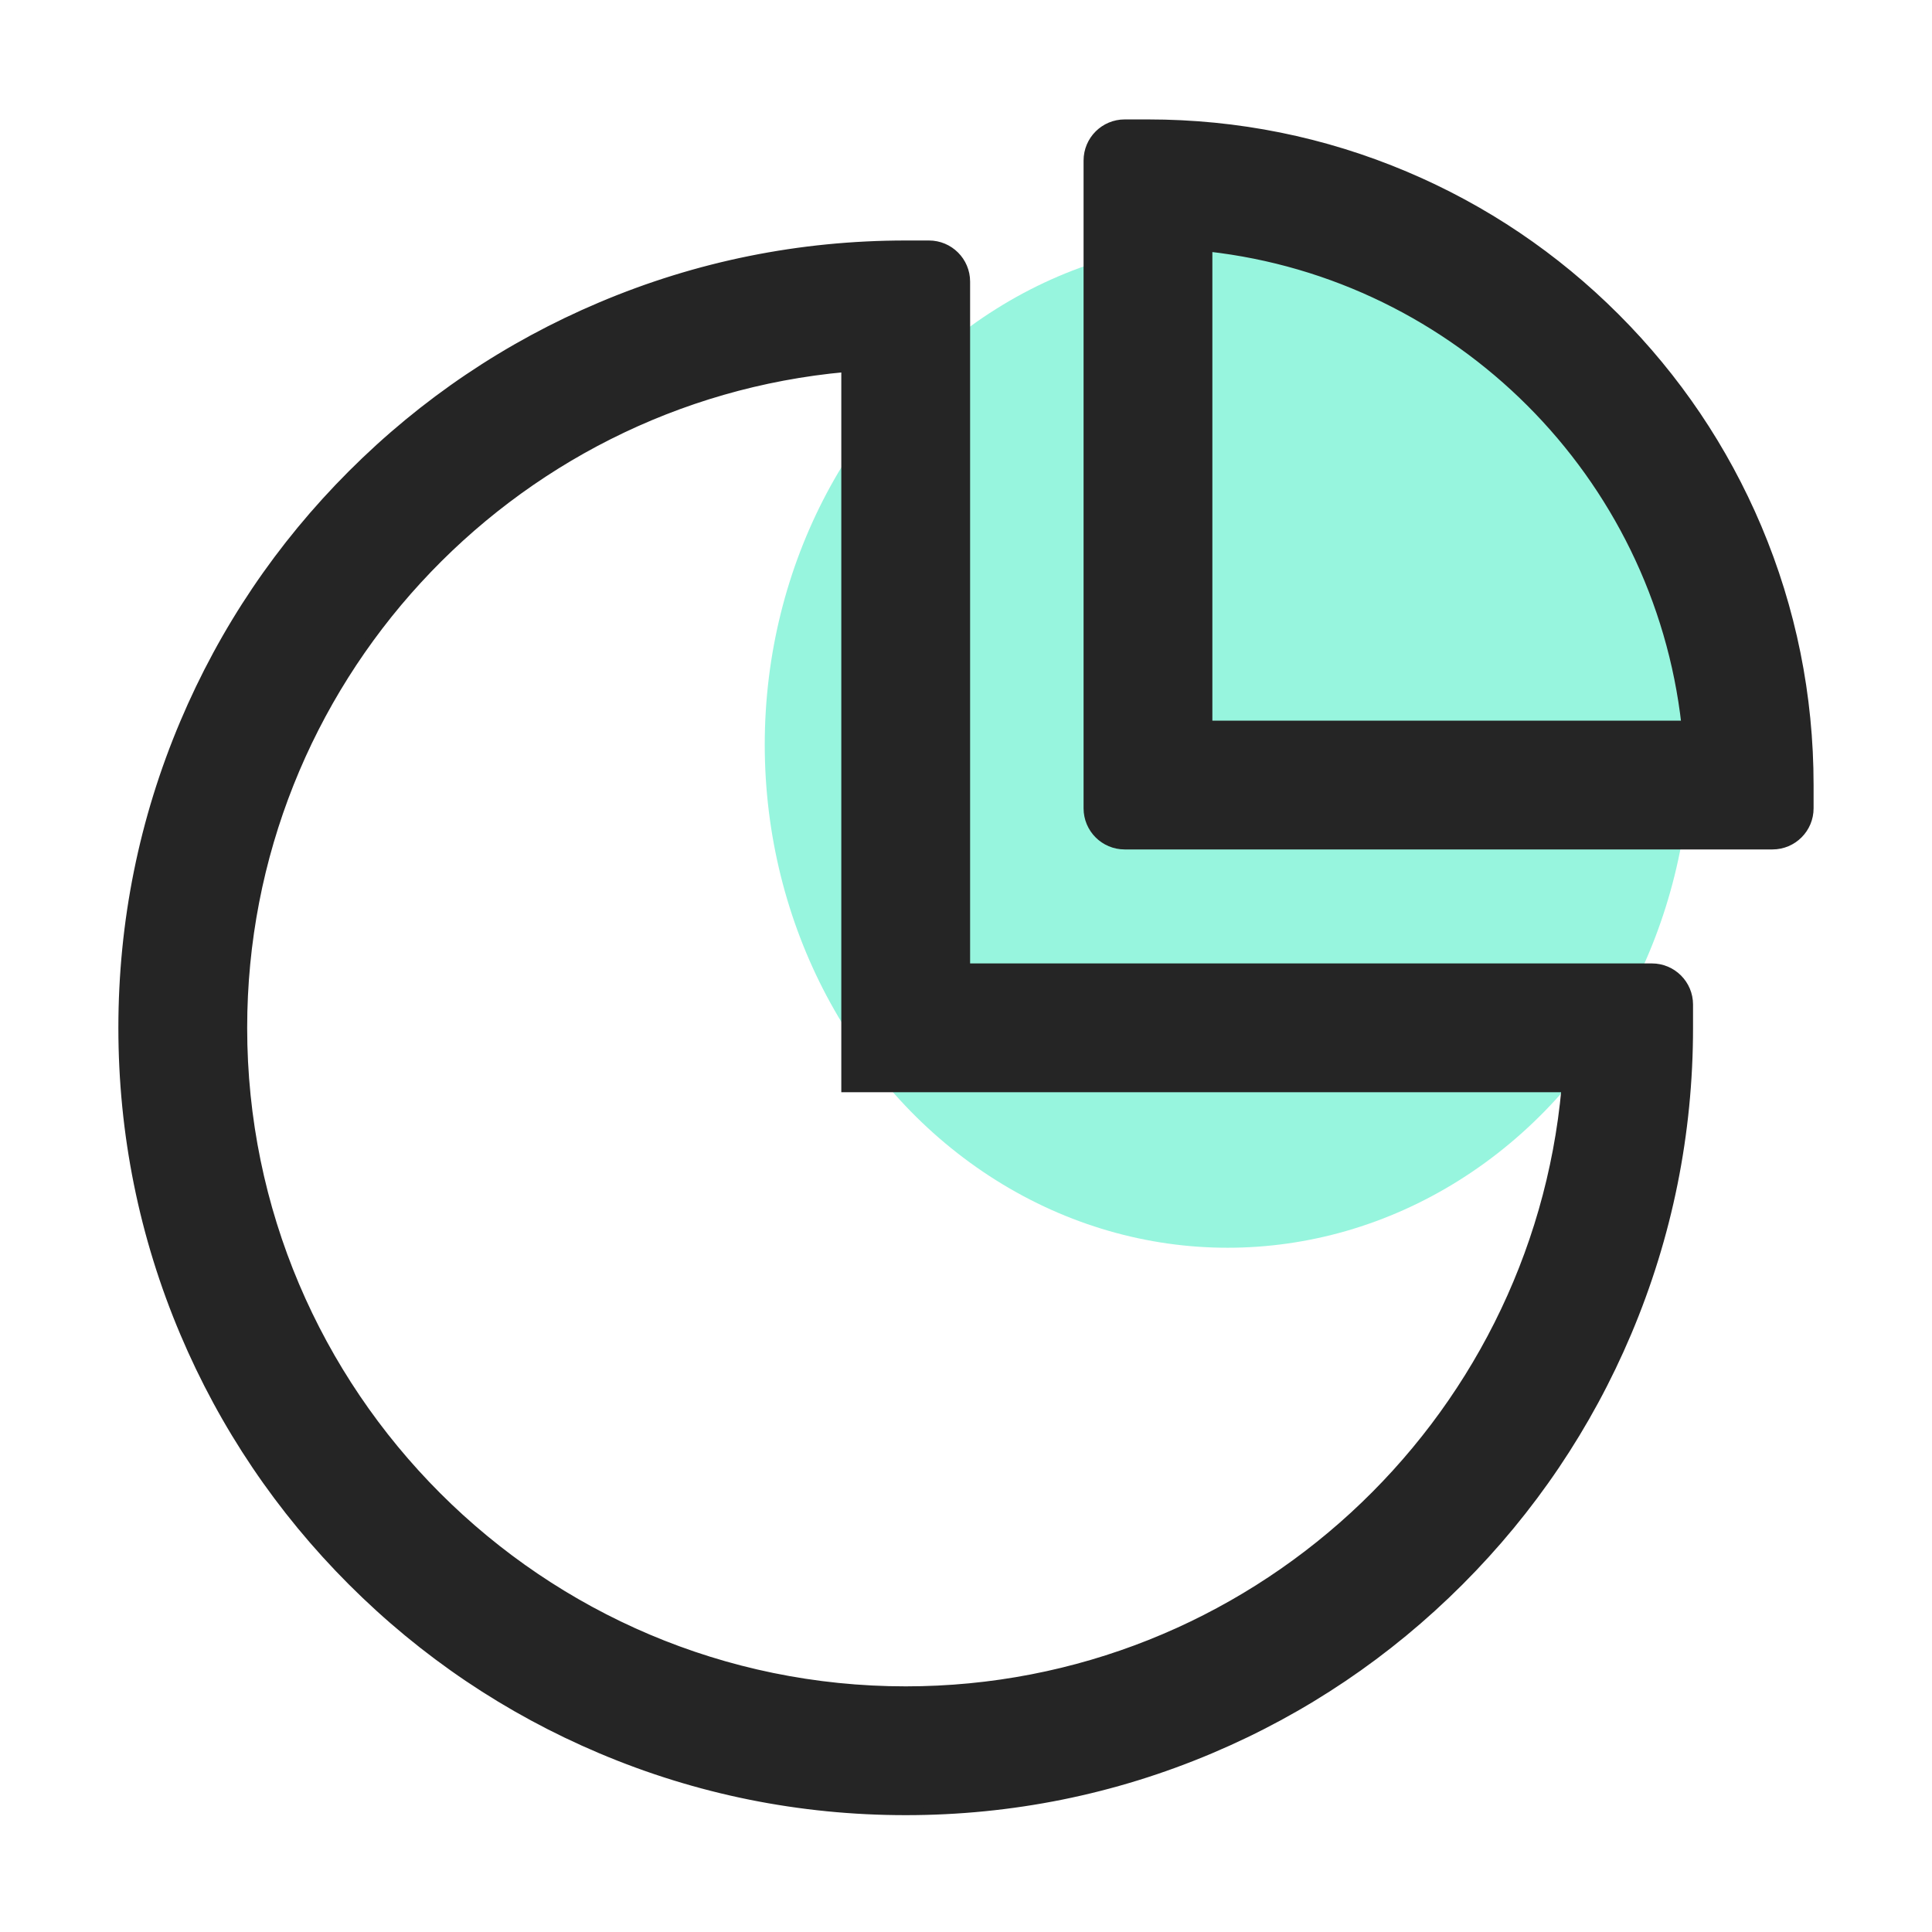 
<svg xmlns="http://www.w3.org/2000/svg" width="48" height="48" viewBox="0 0 48 48" fill="none">
  <g clip-path="url(#clip0_98_2095)">
    <g filter="url(#filter0_f_98_2095)">
      <ellipse cx="30.5" cy="18.5" rx="11.5" ry="12.5" fill="#97F5DE"/>
    </g>
    <mask id="path-2-outside-1_98_2095" maskUnits="userSpaceOnUse" x="2.041" y="2.067" width="44" height="44" fill="black">
      <rect fill="white" x="2.041" y="2.067" width="44" height="44"/>
      <path fill-rule="evenodd" clip-rule="evenodd" d="M27.943 21.004H44.036C44.545 21.004 44.958 20.591 44.958 20.082V19.504C44.958 17.286 44.523 15.133 43.666 13.105C42.837 11.148 41.652 9.39 40.143 7.881C38.635 6.372 36.877 5.187 34.919 4.359C32.892 3.502 30.739 3.067 28.521 3.067H27.943C27.433 3.067 27.021 3.48 27.021 3.989V20.082C27.021 20.592 27.434 21.004 27.943 21.004ZM41.875 18.004H30.021V6.15C36.235 6.843 41.182 11.791 41.875 18.004ZM14.927 43.467C17.327 44.483 19.876 44.997 22.502 44.997C25.128 44.997 27.678 44.483 30.078 43.467C32.395 42.487 34.476 41.084 36.263 39.297C38.05 37.51 39.453 35.429 40.433 33.112C41.449 30.712 41.963 28.163 41.963 25.536V24.958C41.963 24.449 41.55 24.036 41.041 24.036H24.002V6.997C24.002 6.488 23.589 6.075 23.08 6.075H22.502C19.876 6.075 17.327 6.59 14.927 7.605C12.609 8.585 10.528 9.988 8.741 11.775C6.954 13.562 5.551 15.643 4.571 17.961C3.556 20.361 3.041 22.91 3.041 25.536C3.041 28.163 3.556 30.712 4.571 33.112C5.551 35.429 6.954 37.51 8.741 39.297C10.528 41.084 12.609 42.487 14.927 43.467ZM6.041 25.536C6.041 16.965 12.626 9.903 21.002 9.143V27.036H38.895C38.135 35.412 31.073 41.997 22.502 41.997C13.425 41.997 6.041 34.612 6.041 25.536Z"/>
    </mask>
    <path fill-rule="evenodd" clip-rule="evenodd" d="M27.943 21.004H44.036C44.545 21.004 44.958 20.591 44.958 20.082V19.504C44.958 17.286 44.523 15.133 43.666 13.105C42.837 11.148 41.652 9.39 40.143 7.881C38.635 6.372 36.877 5.187 34.919 4.359C32.892 3.502 30.739 3.067 28.521 3.067H27.943C27.433 3.067 27.021 3.48 27.021 3.989V20.082C27.021 20.592 27.434 21.004 27.943 21.004ZM41.875 18.004H30.021V6.15C36.235 6.843 41.182 11.791 41.875 18.004ZM14.927 43.467C17.327 44.483 19.876 44.997 22.502 44.997C25.128 44.997 27.678 44.483 30.078 43.467C32.395 42.487 34.476 41.084 36.263 39.297C38.05 37.51 39.453 35.429 40.433 33.112C41.449 30.712 41.963 28.163 41.963 25.536V24.958C41.963 24.449 41.55 24.036 41.041 24.036H24.002V6.997C24.002 6.488 23.589 6.075 23.08 6.075H22.502C19.876 6.075 17.327 6.59 14.927 7.605C12.609 8.585 10.528 9.988 8.741 11.775C6.954 13.562 5.551 15.643 4.571 17.961C3.556 20.361 3.041 22.91 3.041 25.536C3.041 28.163 3.556 30.712 4.571 33.112C5.551 35.429 6.954 37.51 8.741 39.297C10.528 41.084 12.609 42.487 14.927 43.467ZM6.041 25.536C6.041 16.965 12.626 9.903 21.002 9.143V27.036H38.895C38.135 35.412 31.073 41.997 22.502 41.997C13.425 41.997 6.041 34.612 6.041 25.536Z" fill="#252525"/>
    <path d="M44.958 20.082H44.858V20.082L44.958 20.082ZM43.666 13.105L43.758 13.066L43.758 13.066L43.666 13.105ZM40.143 7.881L40.073 7.952L40.073 7.952L40.143 7.881ZM34.919 4.359L34.958 4.267V4.267L34.919 4.359ZM30.021 18.004H29.921V18.104H30.021V18.004ZM41.875 18.004V18.104H41.987L41.975 17.993L41.875 18.004ZM30.021 6.15L30.032 6.051L29.921 6.038V6.15H30.021ZM14.927 43.467L14.966 43.375L14.966 43.375L14.927 43.467ZM30.078 43.467L30.039 43.375L30.039 43.375L30.078 43.467ZM36.263 39.297L36.334 39.368L36.263 39.297ZM40.433 33.112L40.341 33.073L40.341 33.073L40.433 33.112ZM24.002 24.036H23.902V24.136H24.002V24.036ZM14.927 7.605L14.966 7.697L14.966 7.697L14.927 7.605ZM8.741 11.775L8.67 11.704L8.741 11.775ZM4.571 17.961L4.663 18L4.663 18L4.571 17.961ZM4.571 33.112L4.663 33.073L4.663 33.073L4.571 33.112ZM8.741 39.297L8.67 39.368L8.741 39.297ZM21.002 9.143H21.102V9.033L20.993 9.043L21.002 9.143ZM21.002 27.036H20.902V27.136H21.002V27.036ZM38.895 27.036L38.995 27.045L39.005 26.936H38.895V27.036ZM44.036 20.904H27.943V21.104H44.036V20.904ZM44.858 20.082C44.858 20.536 44.49 20.904 44.036 20.904V21.104C44.601 21.104 45.059 20.646 45.058 20.082L44.858 20.082ZM44.858 19.504V20.082H45.058V19.504H44.858ZM43.574 13.144C44.426 15.159 44.858 17.299 44.858 19.504H45.058C45.058 17.272 44.62 15.106 43.758 13.066L43.574 13.144ZM40.073 7.952C41.572 9.452 42.75 11.199 43.574 13.144L43.758 13.066C42.924 11.097 41.732 9.328 40.214 7.81L40.073 7.952ZM34.88 4.451C36.826 5.274 38.573 6.452 40.073 7.952L40.214 7.81C38.696 6.292 36.928 5.1 34.958 4.267L34.88 4.451ZM28.521 3.167C30.726 3.167 32.865 3.599 34.88 4.451L34.958 4.267C32.918 3.404 30.753 2.967 28.521 2.967V3.167ZM27.943 3.167H28.521V2.967H27.943V3.167ZM27.121 3.989C27.121 3.535 27.488 3.167 27.943 3.167V2.967C27.378 2.967 26.921 3.424 26.921 3.989H27.121ZM27.121 20.082V3.989H26.921V20.082H27.121ZM27.943 20.904C27.489 20.904 27.121 20.537 27.121 20.082H26.921C26.921 20.647 27.378 21.104 27.943 21.104V20.904ZM30.021 18.104H41.875V17.904H30.021V18.104ZM29.921 6.15V18.004H30.121V6.15H29.921ZM41.975 17.993C41.276 11.733 36.292 6.749 30.032 6.051L30.01 6.249C36.177 6.938 41.088 11.848 41.776 18.015L41.975 17.993ZM22.502 44.897C19.889 44.897 17.353 44.385 14.966 43.375L14.888 43.559C17.3 44.58 19.862 45.097 22.502 45.097V44.897ZM30.039 43.375C27.651 44.385 25.115 44.897 22.502 44.897V45.097C25.142 45.097 27.704 44.58 30.116 43.559L30.039 43.375ZM36.193 39.227C34.415 41.004 32.345 42.4 30.039 43.375L30.116 43.559C32.446 42.574 34.538 41.164 36.334 39.368L36.193 39.227ZM40.341 33.073C39.366 35.378 37.97 37.449 36.193 39.227L36.334 39.368C38.13 37.572 39.54 35.48 40.525 33.151L40.341 33.073ZM41.863 25.536C41.863 28.149 41.351 30.685 40.341 33.073L40.525 33.151C41.546 30.738 42.063 28.176 42.063 25.536H41.863ZM41.863 24.958V25.536H42.063V24.958H41.863ZM41.041 24.136C41.495 24.136 41.863 24.504 41.863 24.958H42.063C42.063 24.393 41.605 23.936 41.041 23.936V24.136ZM24.002 24.136H41.041V23.936H24.002V24.136ZM23.902 6.997V24.036H24.102V6.997H23.902ZM23.08 6.175C23.534 6.175 23.902 6.543 23.902 6.997H24.102C24.102 6.432 23.644 5.975 23.08 5.975V6.175ZM22.502 6.175H23.08V5.975H22.502V6.175ZM14.966 7.697C17.353 6.687 19.889 6.175 22.502 6.175V5.975C19.862 5.975 17.3 6.492 14.888 7.513L14.966 7.697ZM8.812 11.846C10.589 10.068 12.659 8.672 14.966 7.697L14.888 7.513C12.558 8.498 10.466 9.908 8.67 11.704L8.812 11.846ZM4.663 18C5.638 15.694 7.034 13.623 8.812 11.846L8.67 11.704C6.874 13.5 5.464 15.592 4.479 17.922L4.663 18ZM3.141 25.536C3.141 22.923 3.653 20.387 4.663 18L4.479 17.922C3.458 20.334 2.941 22.896 2.941 25.536H3.141ZM4.663 33.073C3.653 30.685 3.141 28.149 3.141 25.536H2.941C2.941 28.176 3.458 30.738 4.479 33.151L4.663 33.073ZM8.812 39.227C7.034 37.449 5.638 35.379 4.663 33.073L4.479 33.151C5.464 35.48 6.874 37.572 8.67 39.368L8.812 39.227ZM14.966 43.375C12.66 42.4 10.589 41.004 8.812 39.227L8.67 39.368C10.466 41.164 12.558 42.574 14.888 43.559L14.966 43.375ZM20.993 9.043C12.566 9.808 5.941 16.913 5.941 25.536H6.141C6.141 17.018 12.686 9.998 21.011 9.243L20.993 9.043ZM21.102 27.036V9.143H20.902V27.036H21.102ZM38.895 26.936H21.002V27.136H38.895V26.936ZM22.502 42.097C31.125 42.097 38.23 35.472 38.995 27.045L38.796 27.027C38.04 35.352 31.02 41.897 22.502 41.897V42.097ZM5.941 25.536C5.941 34.668 13.37 42.097 22.502 42.097V41.897C13.48 41.897 6.141 34.557 6.141 25.536H5.941Z" fill="#252525" mask="url(#path-2-outside-1_98_2095)"/>
  </g>
  <defs>
    <filter id="filter0_f_98_2095" x="11" y="-2" width="39" height="41" filterUnits="userSpaceOnUse" color-interpolation-filters="sRGB">
      <feFlood flood-opacity="0" result="BackgroundImageFix"/>
      <feBlend mode="normal" in="SourceGraphic" in2="BackgroundImageFix" result="shape"/>
      <feGaussianBlur stdDeviation="4" result="effect1_foregroundBlur_98_2095"/>
    </filter>
    <clipPath id="clip0_98_2095">
      <rect width="48" height="48" fill="white"/>
    </clipPath>
  </defs>
</svg>